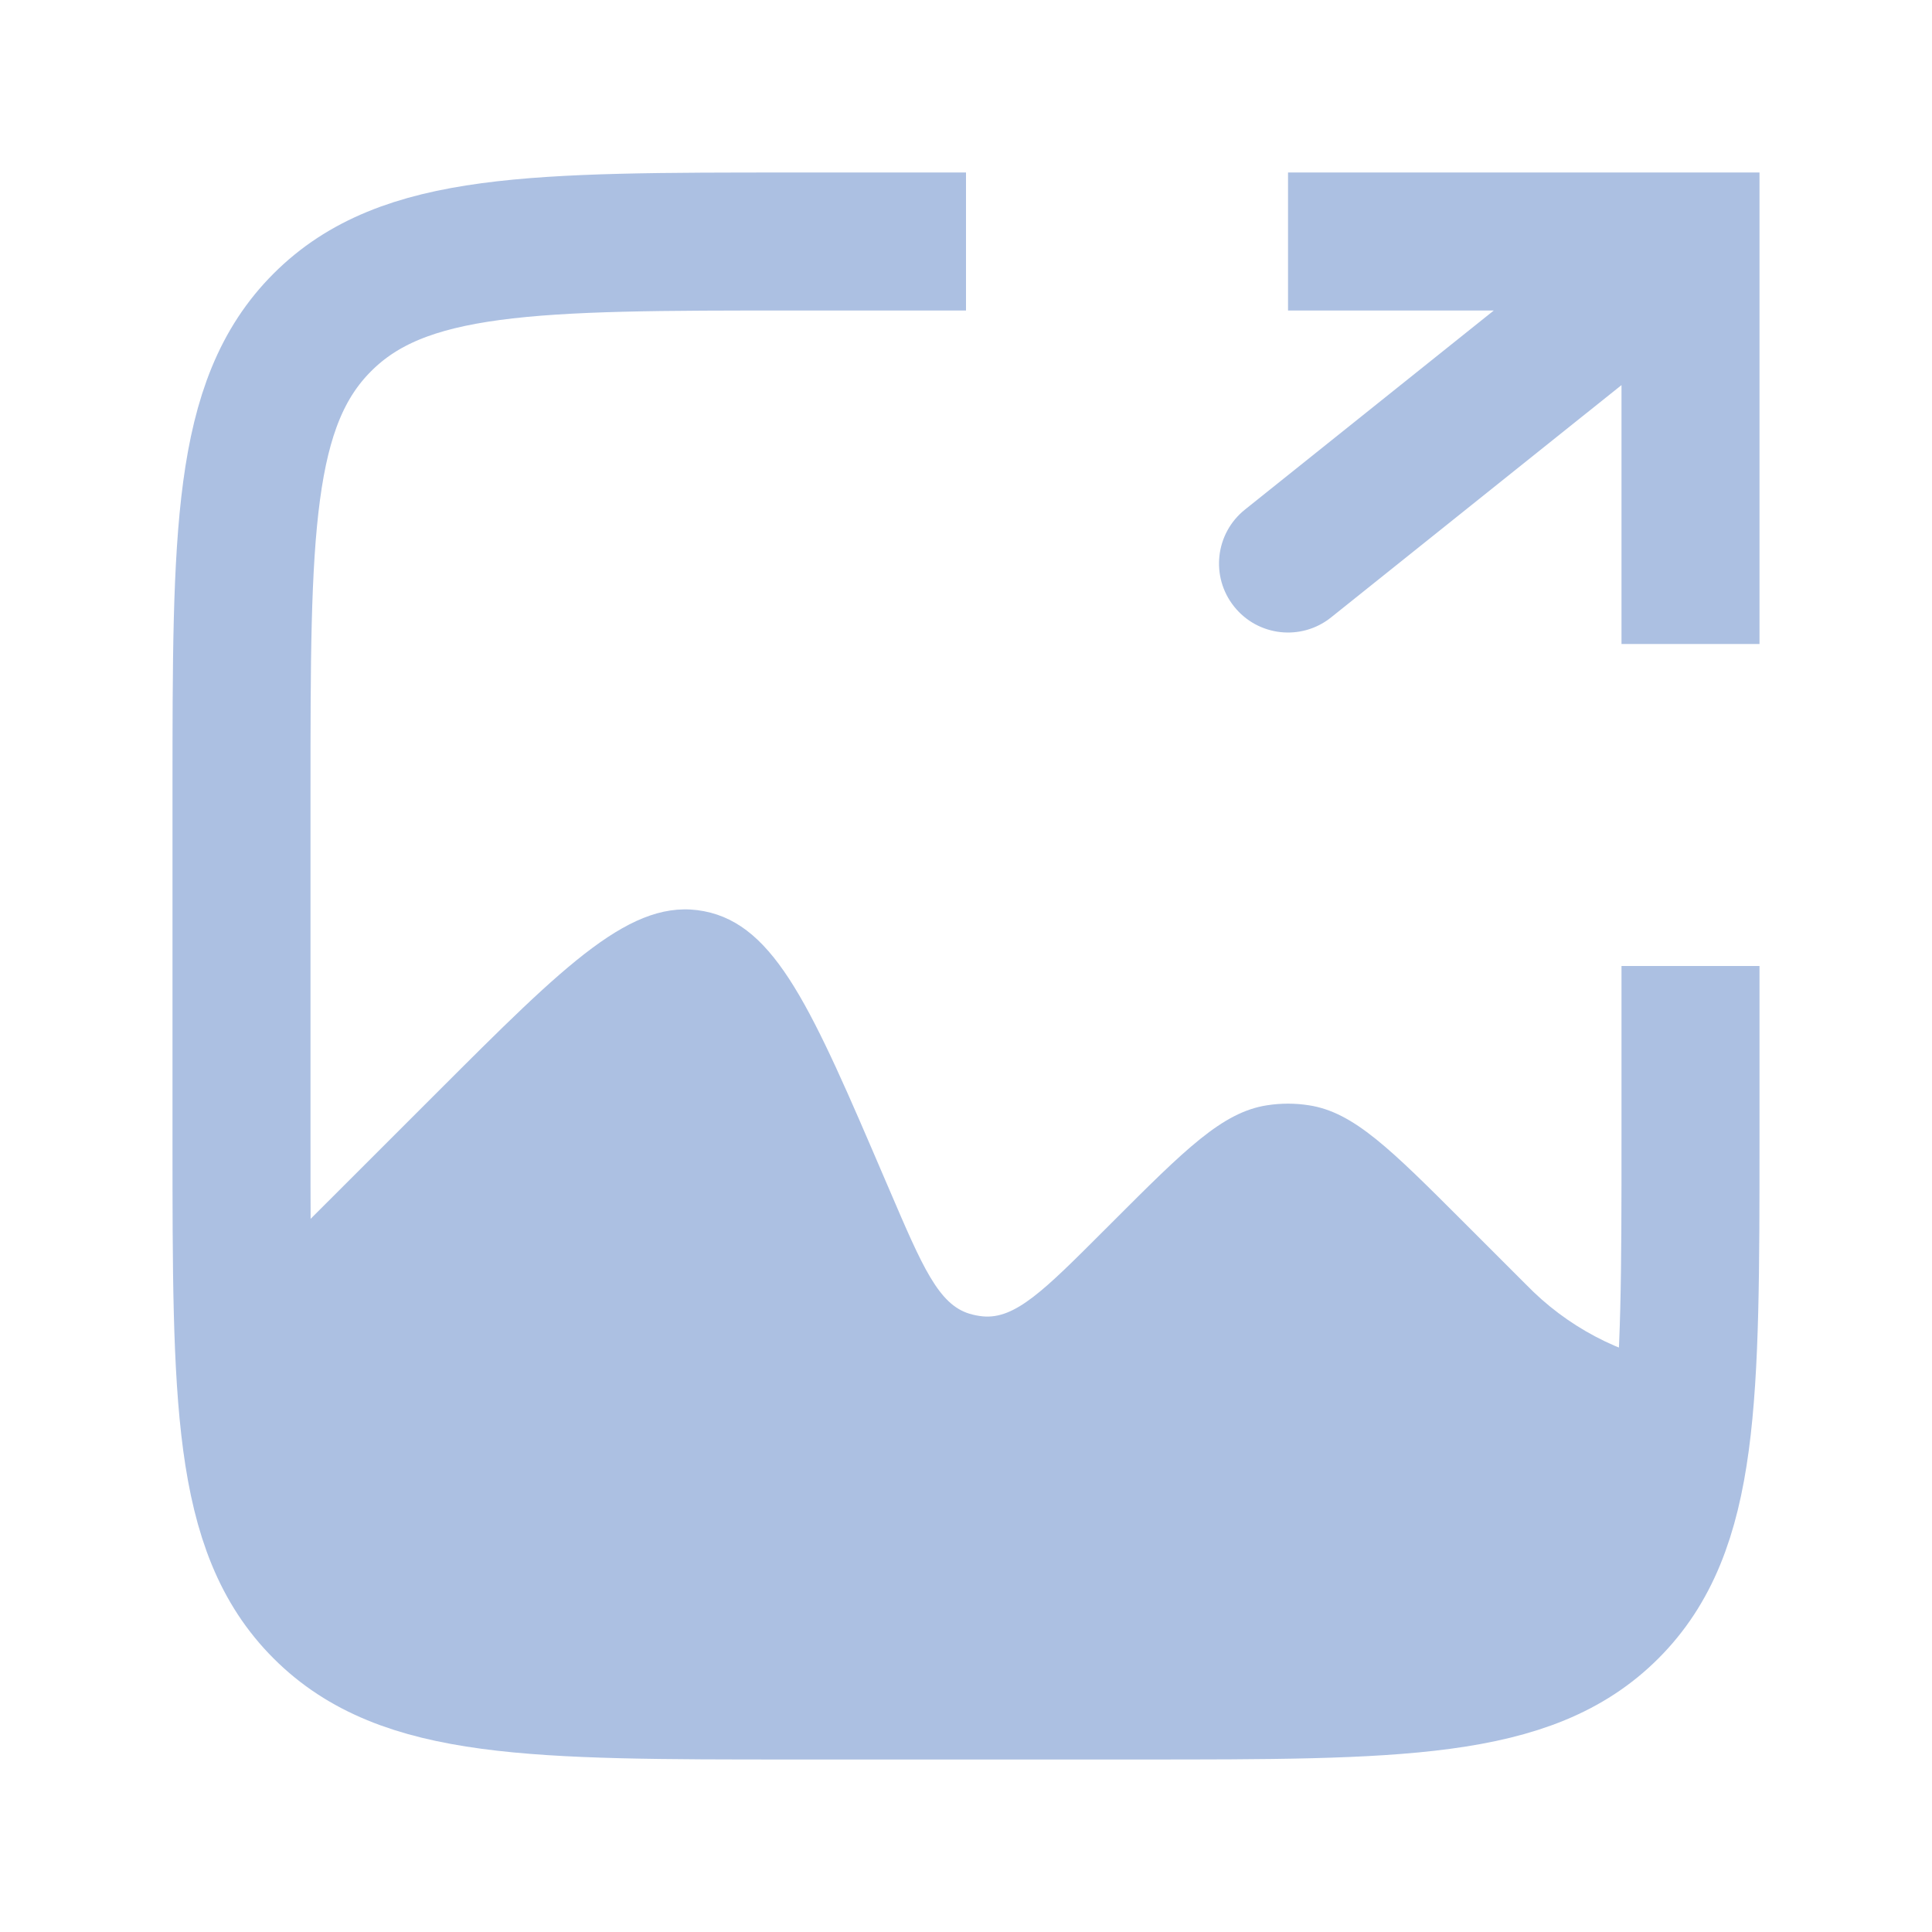 <svg width="28" height="28" viewBox="0 0 28 28" fill="none" xmlns="http://www.w3.org/2000/svg">
<path fill-rule="evenodd" clip-rule="evenodd" d="M4.083 18.083L6.322 15.845C8.215 13.952 9.162 13.005 10.204 13.206C11.246 13.407 11.773 14.637 12.827 17.097L12.896 17.257C13.367 18.357 13.603 18.906 14.052 19.04C14.115 19.059 14.181 19.072 14.247 19.078C14.713 19.12 15.136 18.697 15.982 17.851L15.982 17.851L15.982 17.851L16.114 17.719C17.181 16.652 17.715 16.119 18.361 16.019C18.564 15.987 18.77 15.987 18.972 16.019C19.619 16.119 20.152 16.652 21.219 17.719L22.096 18.596C22.161 18.661 22.193 18.693 22.225 18.724C22.838 19.31 23.618 19.684 24.451 19.797C24.359 21.495 24.093 22.564 23.328 23.328C22.157 24.5 20.271 24.5 16.5 24.5H11.5C7.729 24.5 5.843 24.5 4.672 23.328C3.5 22.157 3.5 20.271 3.5 16.5V11.5C3.5 8.511 3.5 6.706 4.083 5.503V18.083Z" fill="#ACC0E2"/>
<path d="M14 3.5H11.5C7.729 3.5 5.843 3.5 4.672 4.672C3.5 5.843 3.5 7.729 3.5 11.5V16.5C3.5 20.271 3.5 22.157 4.672 23.328C5.843 24.5 7.729 24.5 11.5 24.5H16.5C20.271 24.5 22.157 24.5 23.328 23.328C24.5 22.157 24.5 20.271 24.5 16.5V14" stroke="#ACC0E2" stroke-width="2"/>
<path d="M24.5 3.5V2.5H25.5V3.5H24.5ZM19.291 8.948C18.86 9.293 18.231 9.223 17.886 8.791C17.541 8.36 17.611 7.731 18.042 7.386L19.291 8.948ZM23.5 9.333V3.5H25.5V9.333H23.5ZM24.5 4.5H18.667V2.5H24.5V4.5ZM25.125 4.281L19.291 8.948L18.042 7.386L23.875 2.719L25.125 4.281Z" fill="#ACC0E2"/>
</svg>

